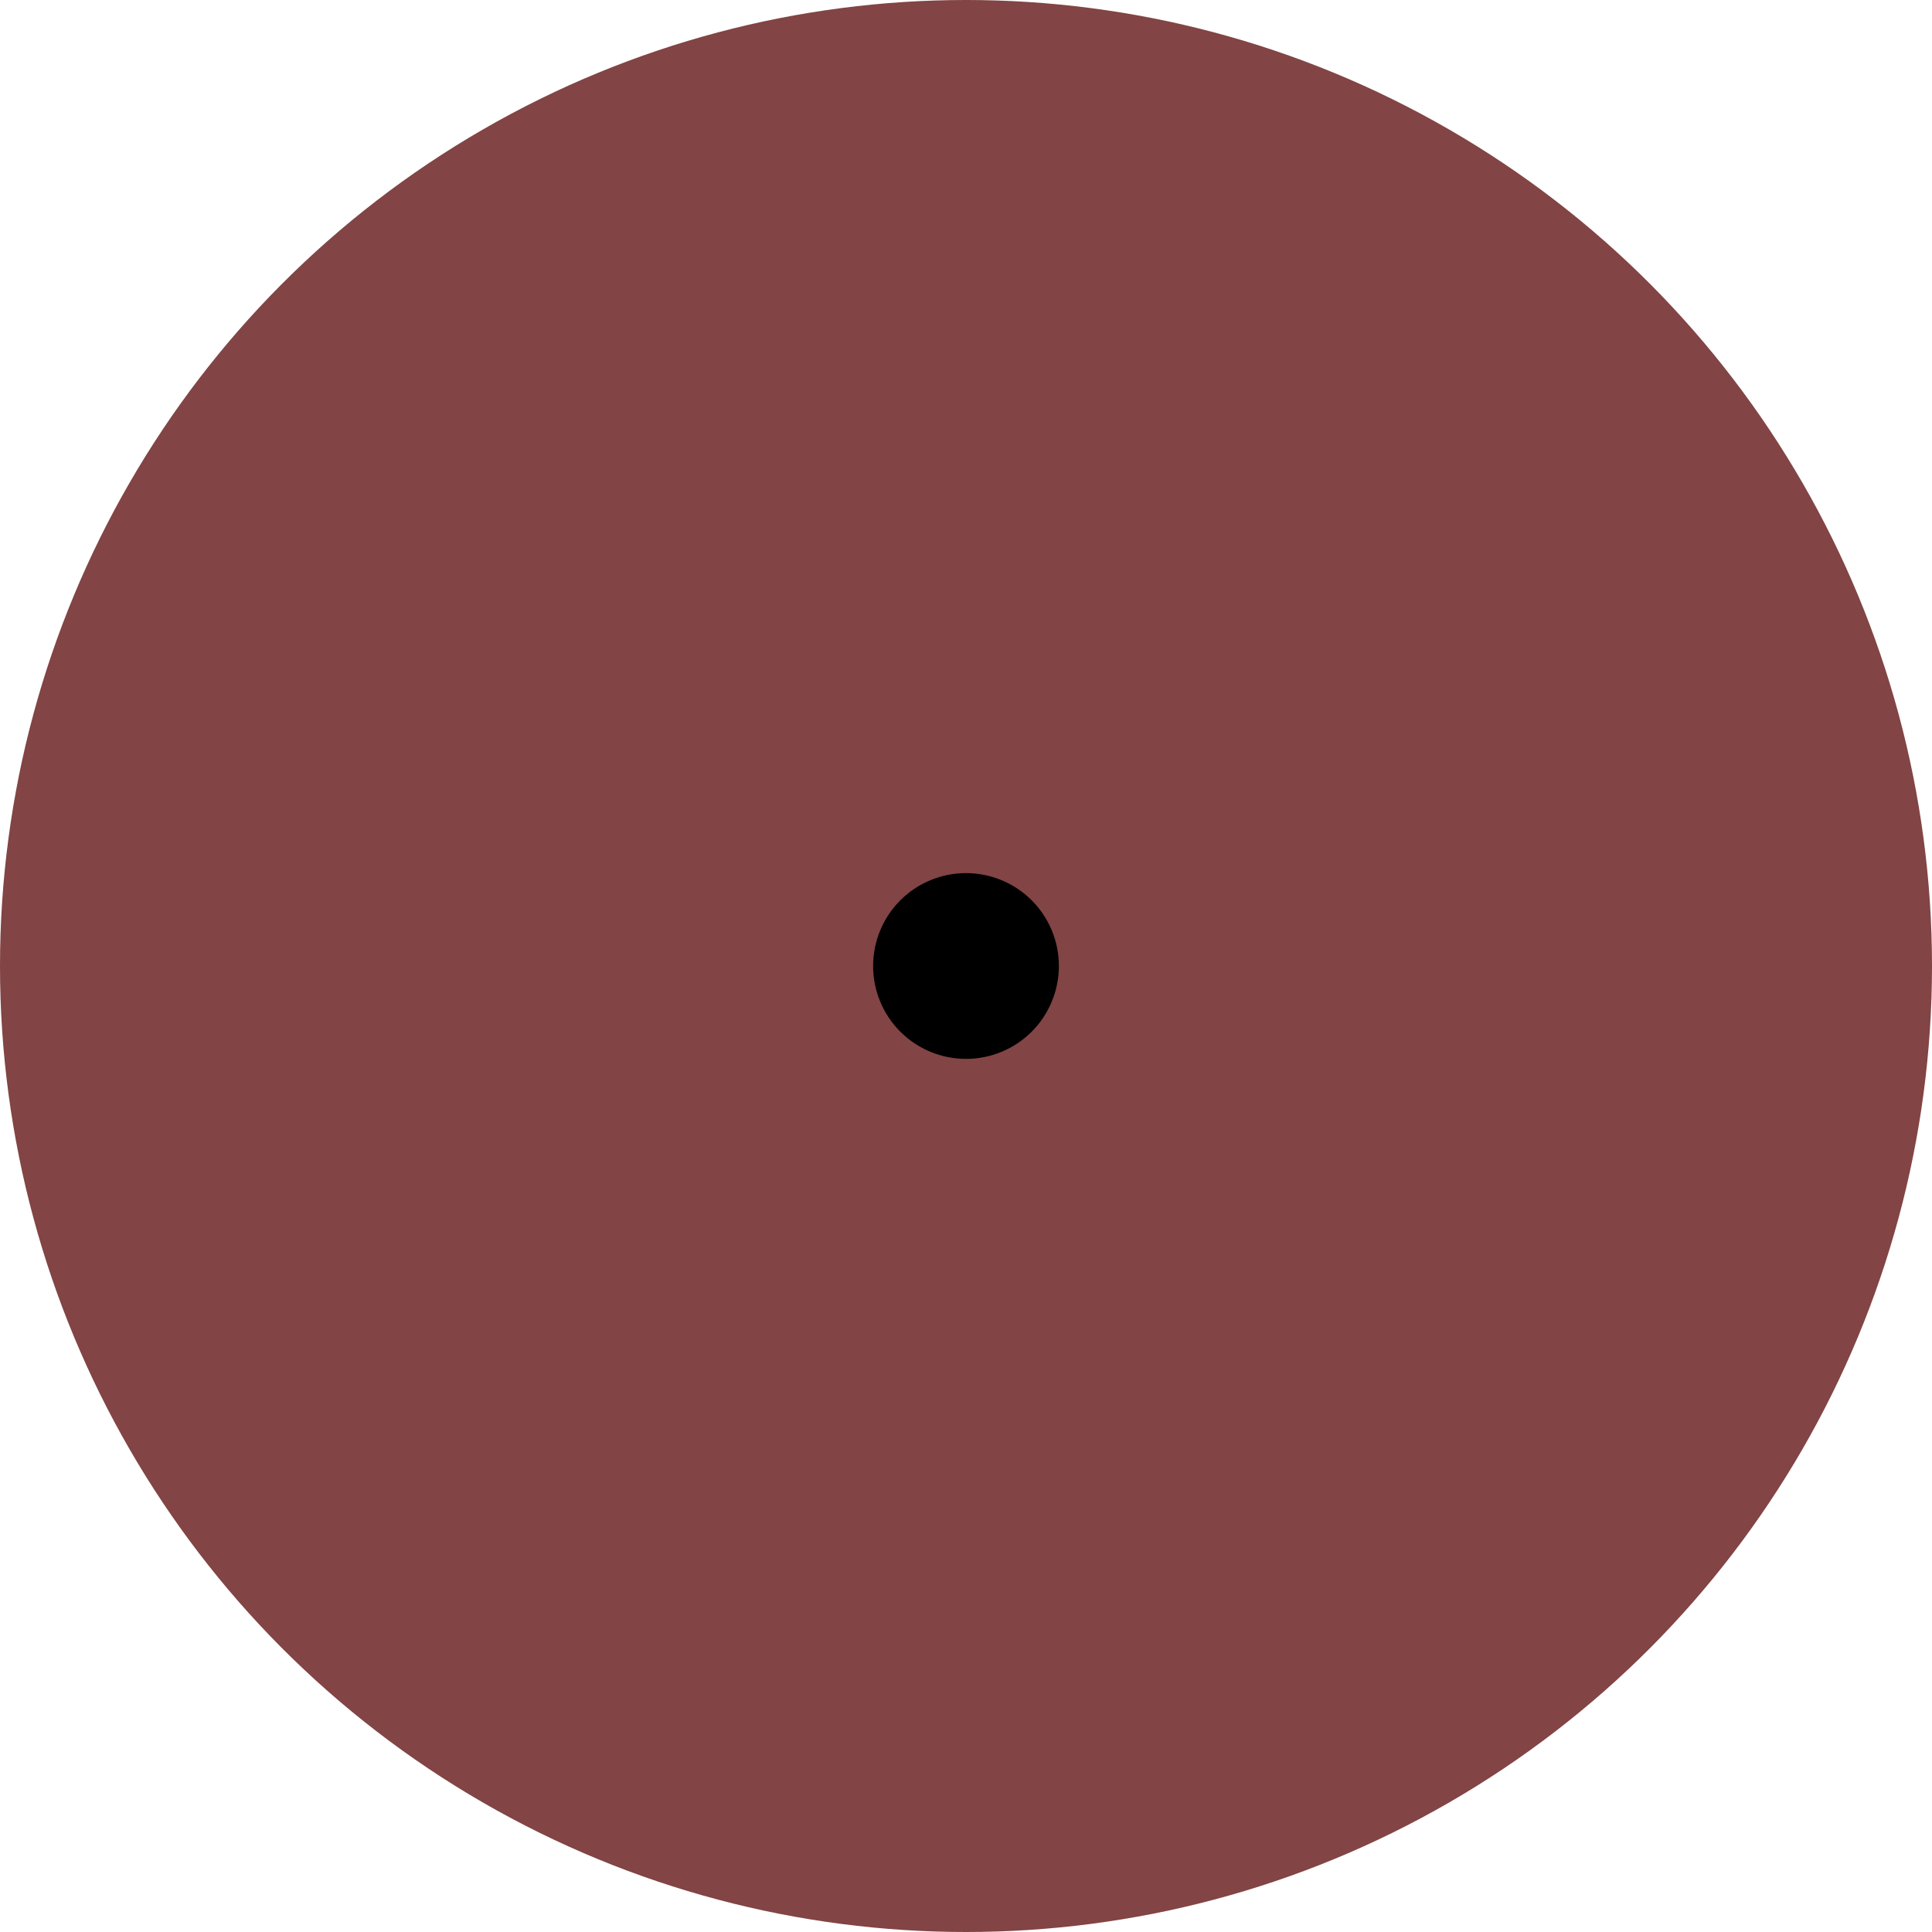 <svg width="78" height="78" viewBox="0 0 78 78" fill="none" xmlns="http://www.w3.org/2000/svg">
<circle opacity="0.75" cx="39" cy="39" r="39" fill="#580606"/>
<path d="M39 42.75C39.995 42.75 40.948 42.355 41.652 41.652C42.355 40.948 42.75 39.995 42.75 39C42.75 38.005 42.355 37.052 41.652 36.348C40.948 35.645 39.995 35.25 39 35.25C38.005 35.25 37.052 35.645 36.348 36.348C35.645 37.052 35.25 38.005 35.25 39C35.25 39.995 35.645 40.948 36.348 41.652C37.052 42.355 38.005 42.75 39 42.75V42.75Z" fill="black"/>
</svg>
